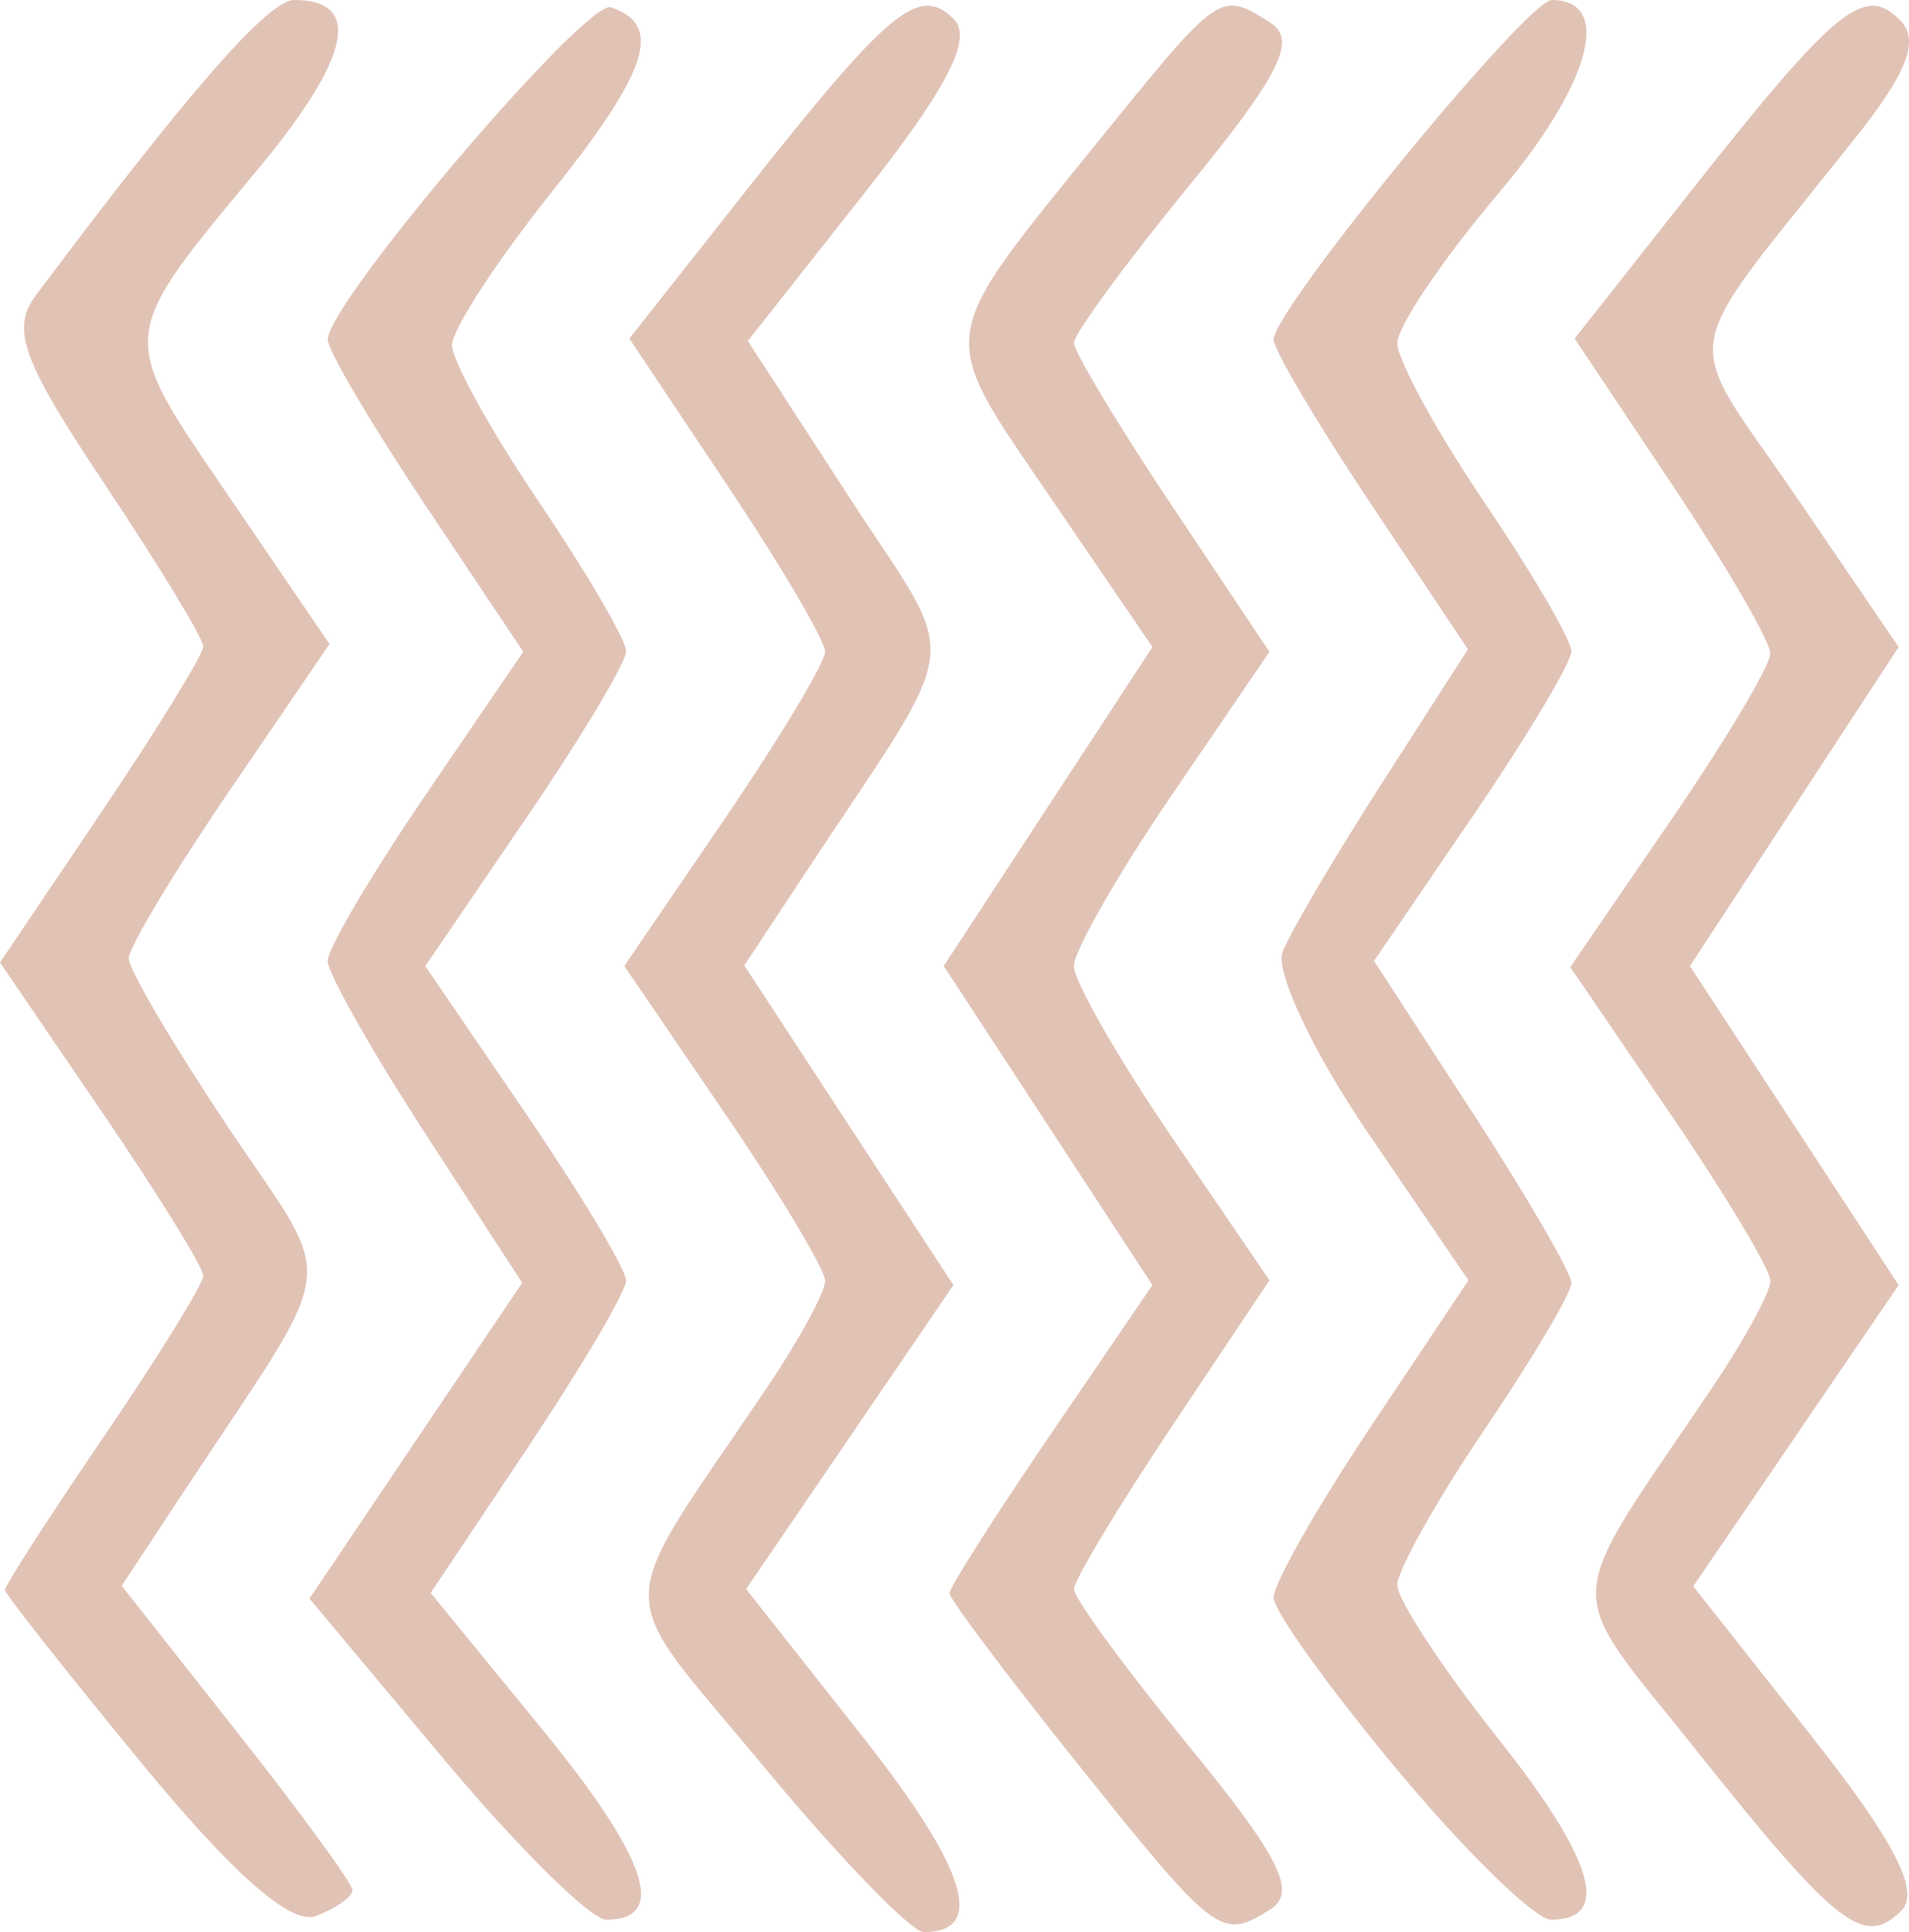 <svg width="83" height="84" viewBox="0 0 83 84" fill="none" xmlns="http://www.w3.org/2000/svg">
<g opacity="0.3">
<path d="M13.727 83.304C12.666 83.709 10.125 81.481 6.185 76.689C2.917 72.714 0.23 69.314 0.215 69.133C0.199 68.952 2.133 65.951 4.512 62.462C6.891 58.972 8.838 55.822 8.838 55.462C8.838 55.101 6.849 51.889 4.419 48.326L-1.84261e-06 41.846L4.419 35.293C6.849 31.689 8.837 28.452 8.835 28.101C8.833 27.749 6.899 24.567 4.537 21.029C0.956 15.666 0.462 14.304 1.566 12.829C8.237 3.923 11.67 -5.10098e-07 12.79 -5.59075e-07C15.776 -6.89601e-07 15.257 2.481 11.264 7.294C5.056 14.78 5.087 14.452 9.908 21.52L14.327 28L9.96 34.402C7.559 37.924 5.595 41.194 5.597 41.672C5.599 42.149 7.532 45.431 9.893 48.967C14.685 56.144 14.897 54.387 7.963 64.895L5.292 68.945L10.309 75.305C13.069 78.803 15.327 81.896 15.327 82.179C15.327 82.461 14.607 82.968 13.727 83.304Z" fill="#99350A"/>
<path d="M26.36 83.462C25.686 83.462 22.507 80.32 19.294 76.481L13.455 69.501L18.079 62.637L22.703 55.773L18.475 49.258C16.149 45.675 14.246 42.307 14.246 41.774C14.246 41.241 16.159 38 18.497 34.571L22.748 28.338L18.501 21.977C16.165 18.478 14.251 15.234 14.249 14.768C14.243 13.161 25.484 -0.039 26.556 0.317C28.842 1.076 28.206 3.074 24.01 8.321C21.614 11.319 19.654 14.325 19.654 15.005C19.654 15.683 21.357 18.758 23.439 21.836C25.521 24.915 27.224 27.83 27.224 28.314C27.224 28.799 25.259 32.076 22.858 35.598L18.491 42L22.858 48.402C25.259 51.924 27.223 55.194 27.221 55.672C27.219 56.149 25.307 59.4 22.972 62.898L18.726 69.256L23.557 75.161C28.152 80.78 29.058 83.462 26.36 83.462Z" fill="#99350A"/>
<path d="M40.163 84C39.616 84 36.484 80.76 33.204 76.8C26.528 68.74 26.512 70.456 33.347 60.327C34.737 58.265 35.876 56.179 35.876 55.691C35.876 55.203 33.911 51.924 31.51 48.402L27.143 42L31.51 35.598C33.911 32.076 35.875 28.805 35.873 28.328C35.871 27.851 33.956 24.595 31.616 21.09L27.363 14.72L32.319 8.437C38.667 0.392 39.954 -0.678 41.466 0.827C42.306 1.664 41.207 3.804 37.575 8.408L32.514 14.823L36.906 21.589C41.817 29.155 42.029 27.322 35.018 37.949L32.361 41.975L36.907 48.922L41.453 55.87L36.947 62.478L32.44 69.086L37.471 75.46C42.025 81.232 42.898 84 40.163 84Z" fill="#99350A"/>
<path d="M55.225 83.018C53.087 84.365 52.877 84.206 46.782 76.594C43.759 72.816 41.284 69.519 41.284 69.266C41.284 69.013 43.269 65.895 45.694 62.338L50.105 55.87L45.568 48.935L41.03 42L45.568 35.065L50.105 28.13L45.647 21.592C40.697 14.334 40.61 14.968 47.773 6.116C53.068 -0.428 53.032 -0.402 55.225 0.981C56.409 1.727 55.662 3.232 51.71 8.063C48.95 11.437 46.693 14.517 46.695 14.907C46.697 15.297 48.61 18.478 50.946 21.977L55.194 28.338L50.943 34.571C48.605 38 46.692 41.343 46.692 42C46.692 42.657 48.605 46 50.943 49.429L55.194 55.662L50.946 62.023C48.61 65.522 46.697 68.703 46.695 69.093C46.693 69.483 48.95 72.563 51.71 75.937C55.661 80.767 56.408 82.273 55.225 83.018Z" fill="#99350A"/>
<path d="M67.438 83.462C66.752 83.462 63.763 80.554 60.795 77C57.827 73.446 55.388 70.054 55.375 69.462C55.361 68.869 57.263 65.522 59.599 62.023L63.846 55.662L59.507 49.298C57.12 45.799 55.435 42.241 55.761 41.394C56.088 40.545 58.036 37.237 60.089 34.041L63.822 28.229L59.614 21.922C57.299 18.453 55.392 15.234 55.374 14.768C55.329 13.512 66.395 -2.90221e-06 67.469 -2.94916e-06C70.16 -3.06678e-06 69.153 3.68 65.177 8.374C62.743 11.248 60.752 14.194 60.752 14.92C60.752 15.646 62.455 18.758 64.537 21.836C66.619 24.915 68.322 27.83 68.322 28.314C68.322 28.799 66.392 32.026 64.032 35.486L59.741 41.777L64.032 48.386C66.392 52.022 68.322 55.349 68.322 55.781C68.322 56.213 66.619 59.085 64.537 62.164C62.455 65.242 60.752 68.279 60.752 68.912C60.752 69.546 62.717 72.538 65.119 75.564C69.315 80.851 70.082 83.462 67.438 83.462Z" fill="#99350A"/>
<path d="M82.661 83.076C81.046 84.684 79.847 83.745 73.757 76.101C67.86 68.698 67.796 70.182 74.445 60.327C75.836 58.265 76.974 56.179 76.974 55.691C76.974 55.203 75.017 51.935 72.623 48.426L68.273 42.046L72.623 35.7C75.017 32.21 76.973 28.928 76.971 28.408C76.969 27.887 75.054 24.595 72.714 21.09L68.461 14.72L73.417 8.437C79.806 0.34 81.046 -0.684 82.594 0.857C83.477 1.736 82.96 3.108 80.656 6.009C72.754 15.959 73.047 14.194 78.076 21.567L82.551 28.13L78.014 35.065L73.476 42L78.014 48.935L82.551 55.87L78.085 62.419L73.621 68.966L78.727 75.437C82.393 80.084 83.502 82.238 82.661 83.076Z" fill="#99350A"/>
</g>
</svg>
